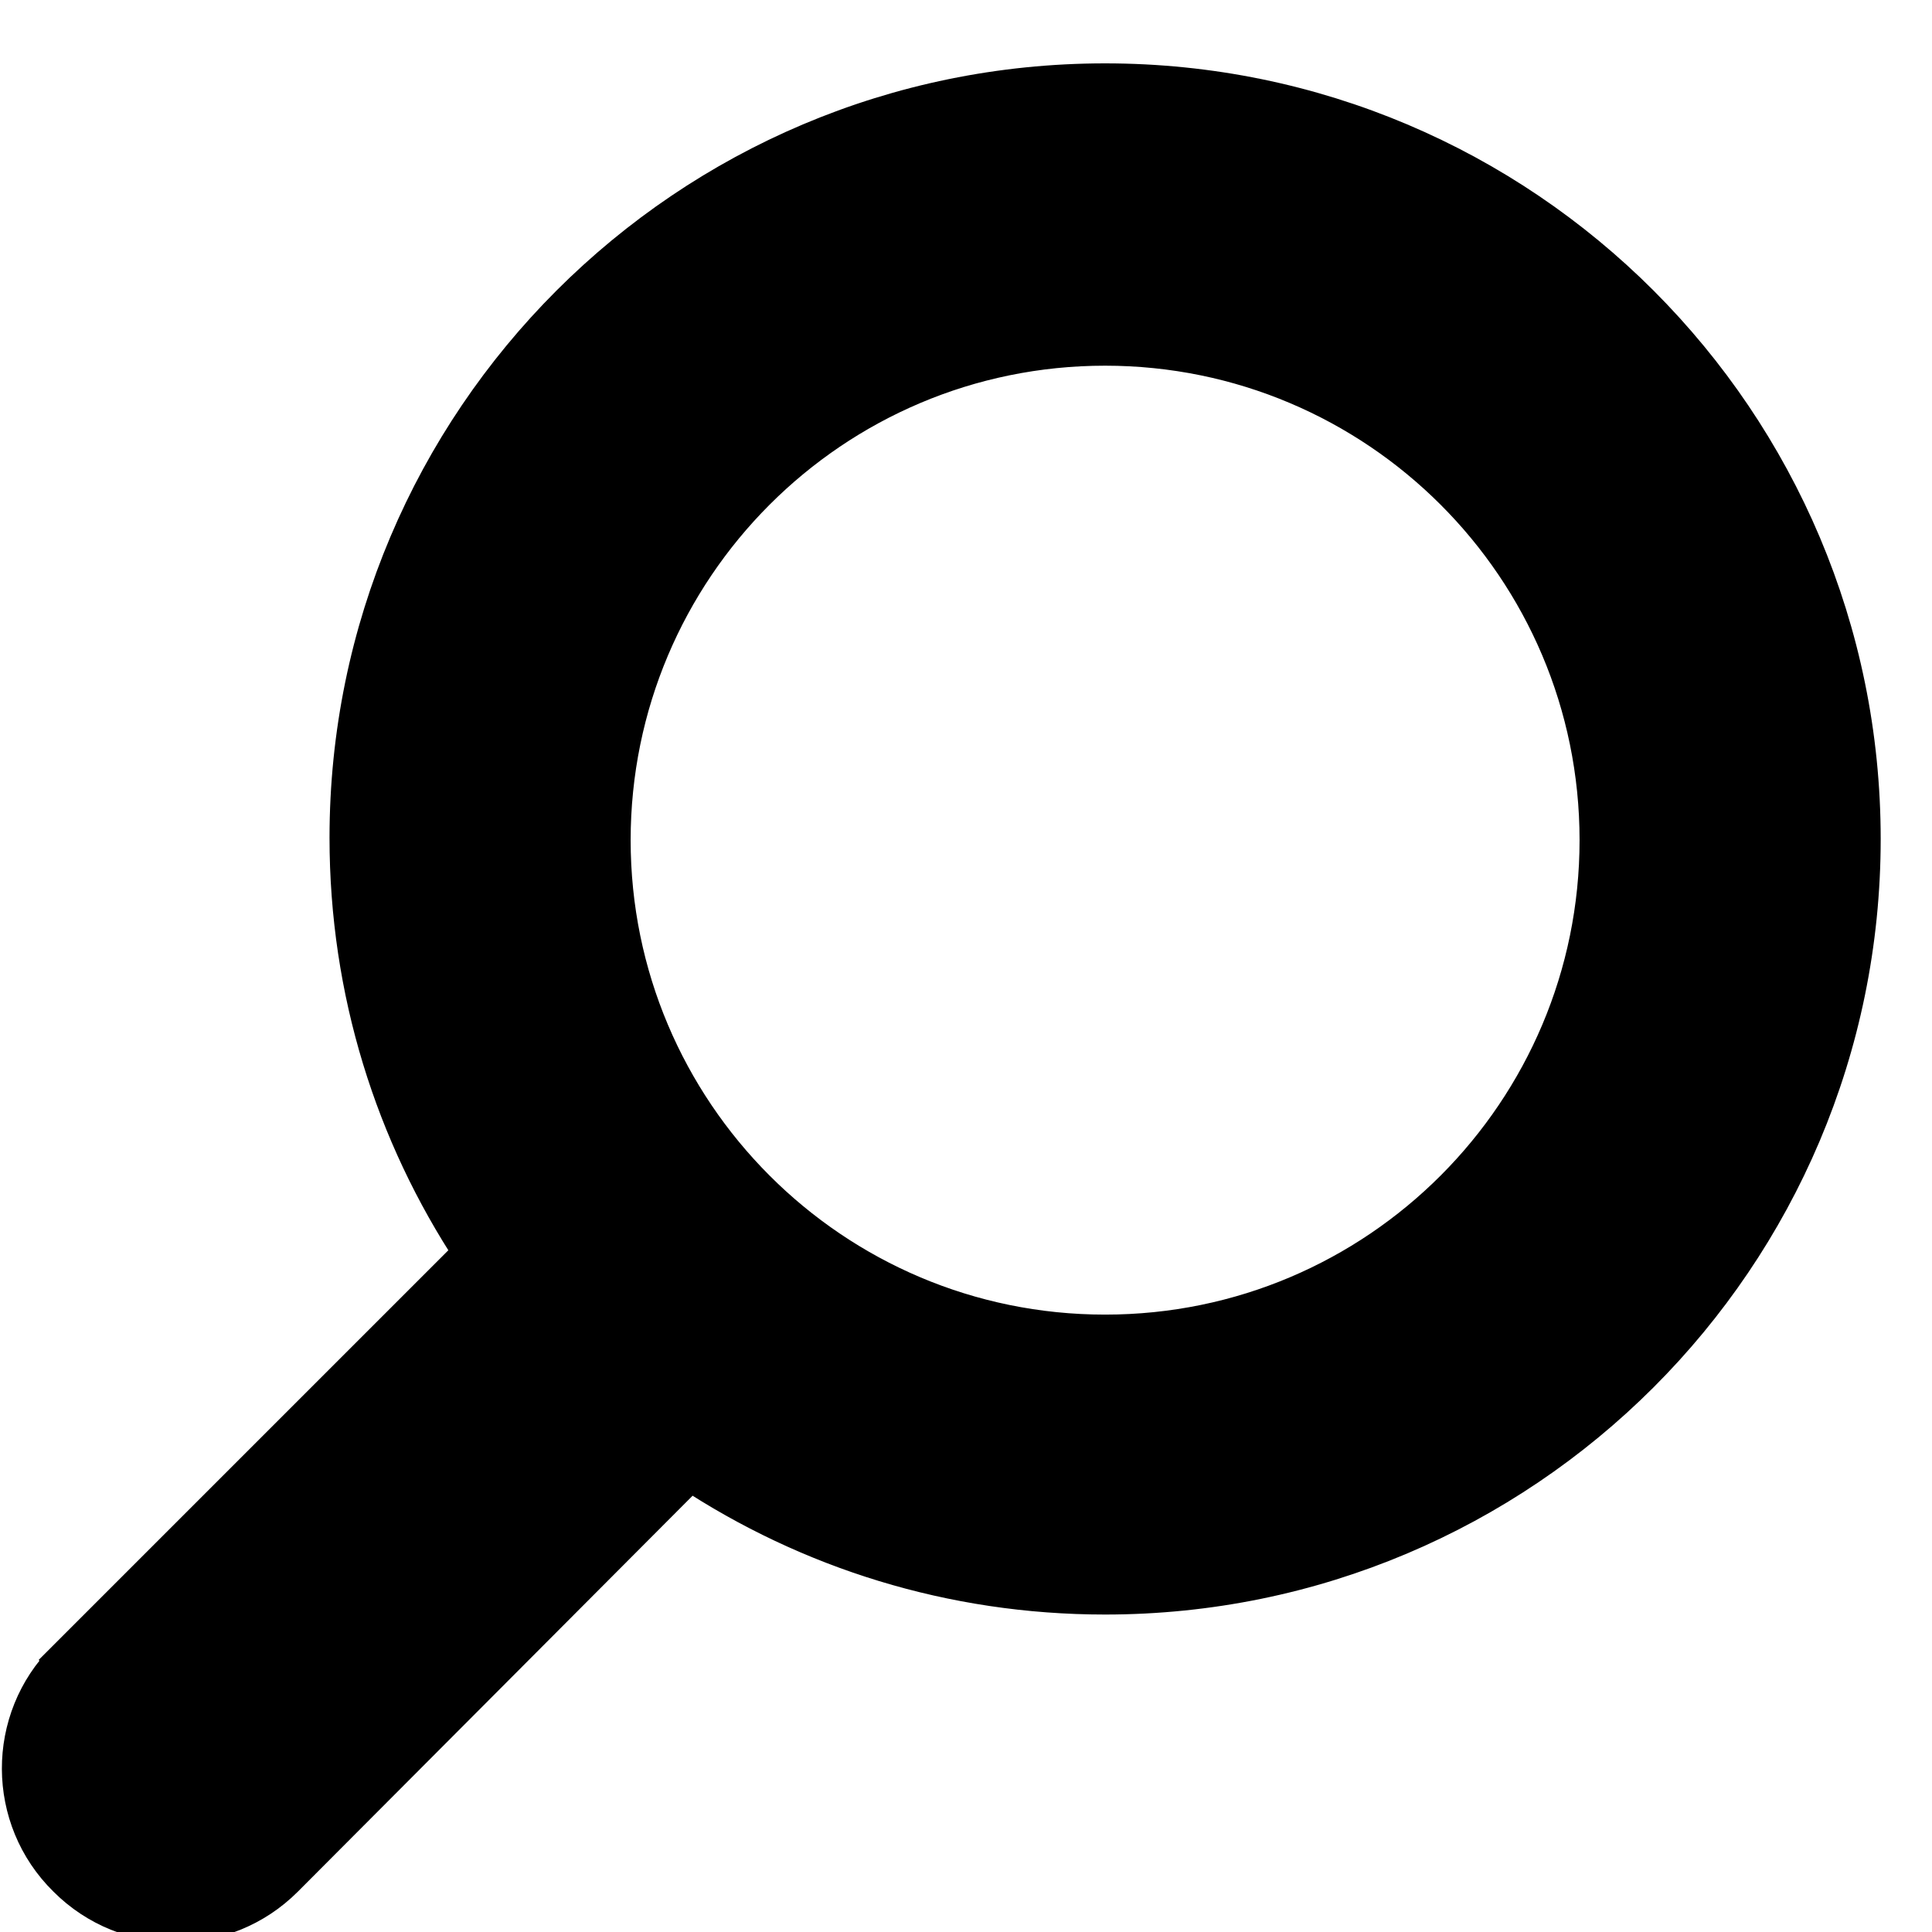 <?xml version="1.0" encoding="utf-8"?>
<!-- Generator: Adobe Illustrator 18.1.1, SVG Export Plug-In . SVG Version: 6.00 Build 0)  -->
<svg version="1.1" id="Слой_1" xmlns:sketch="http://www.bohemiancoding.com/sketch/ns"
	 xmlns="http://www.w3.org/2000/svg" xmlns:xlink="http://www.w3.org/1999/xlink" x="0px" y="0px" viewBox="0 0 50 50"
	 xml:space="preserve">
    <title>magnifying-glass32</title>
    <path stroke="null" fill="#000000" d="m1.708,42.959l10.36,-10.36c0.062,-0.062 0.124,-0.093 0.186,-0.155c-2.047,-3.102 -3.226,-6.793 -3.226,-10.763c0,-10.763 8.747,-19.541 19.572,-19.541s19.572,8.778 19.572,19.572c0,10.825 -8.778,19.572 -19.572,19.572c-3.97,0 -7.661,-1.179 -10.763,-3.226c-0.062,0.062 -0.093,0.124 -0.155,0.186l-10.329,10.36c-1.551,1.551 -4.063,1.551 -5.614,0c-1.582,-1.551 -1.582,-4.094 -0.031,-5.645l0,0zm26.892,-8.437c7.072,0 12.779,-5.738 12.779,-12.779c0,-7.072 -5.738,-12.779 -12.779,-12.779c-7.072,0 -12.779,5.738 -12.779,12.779s5.707,12.779 12.779,12.779l0,0z"/>
</svg>
